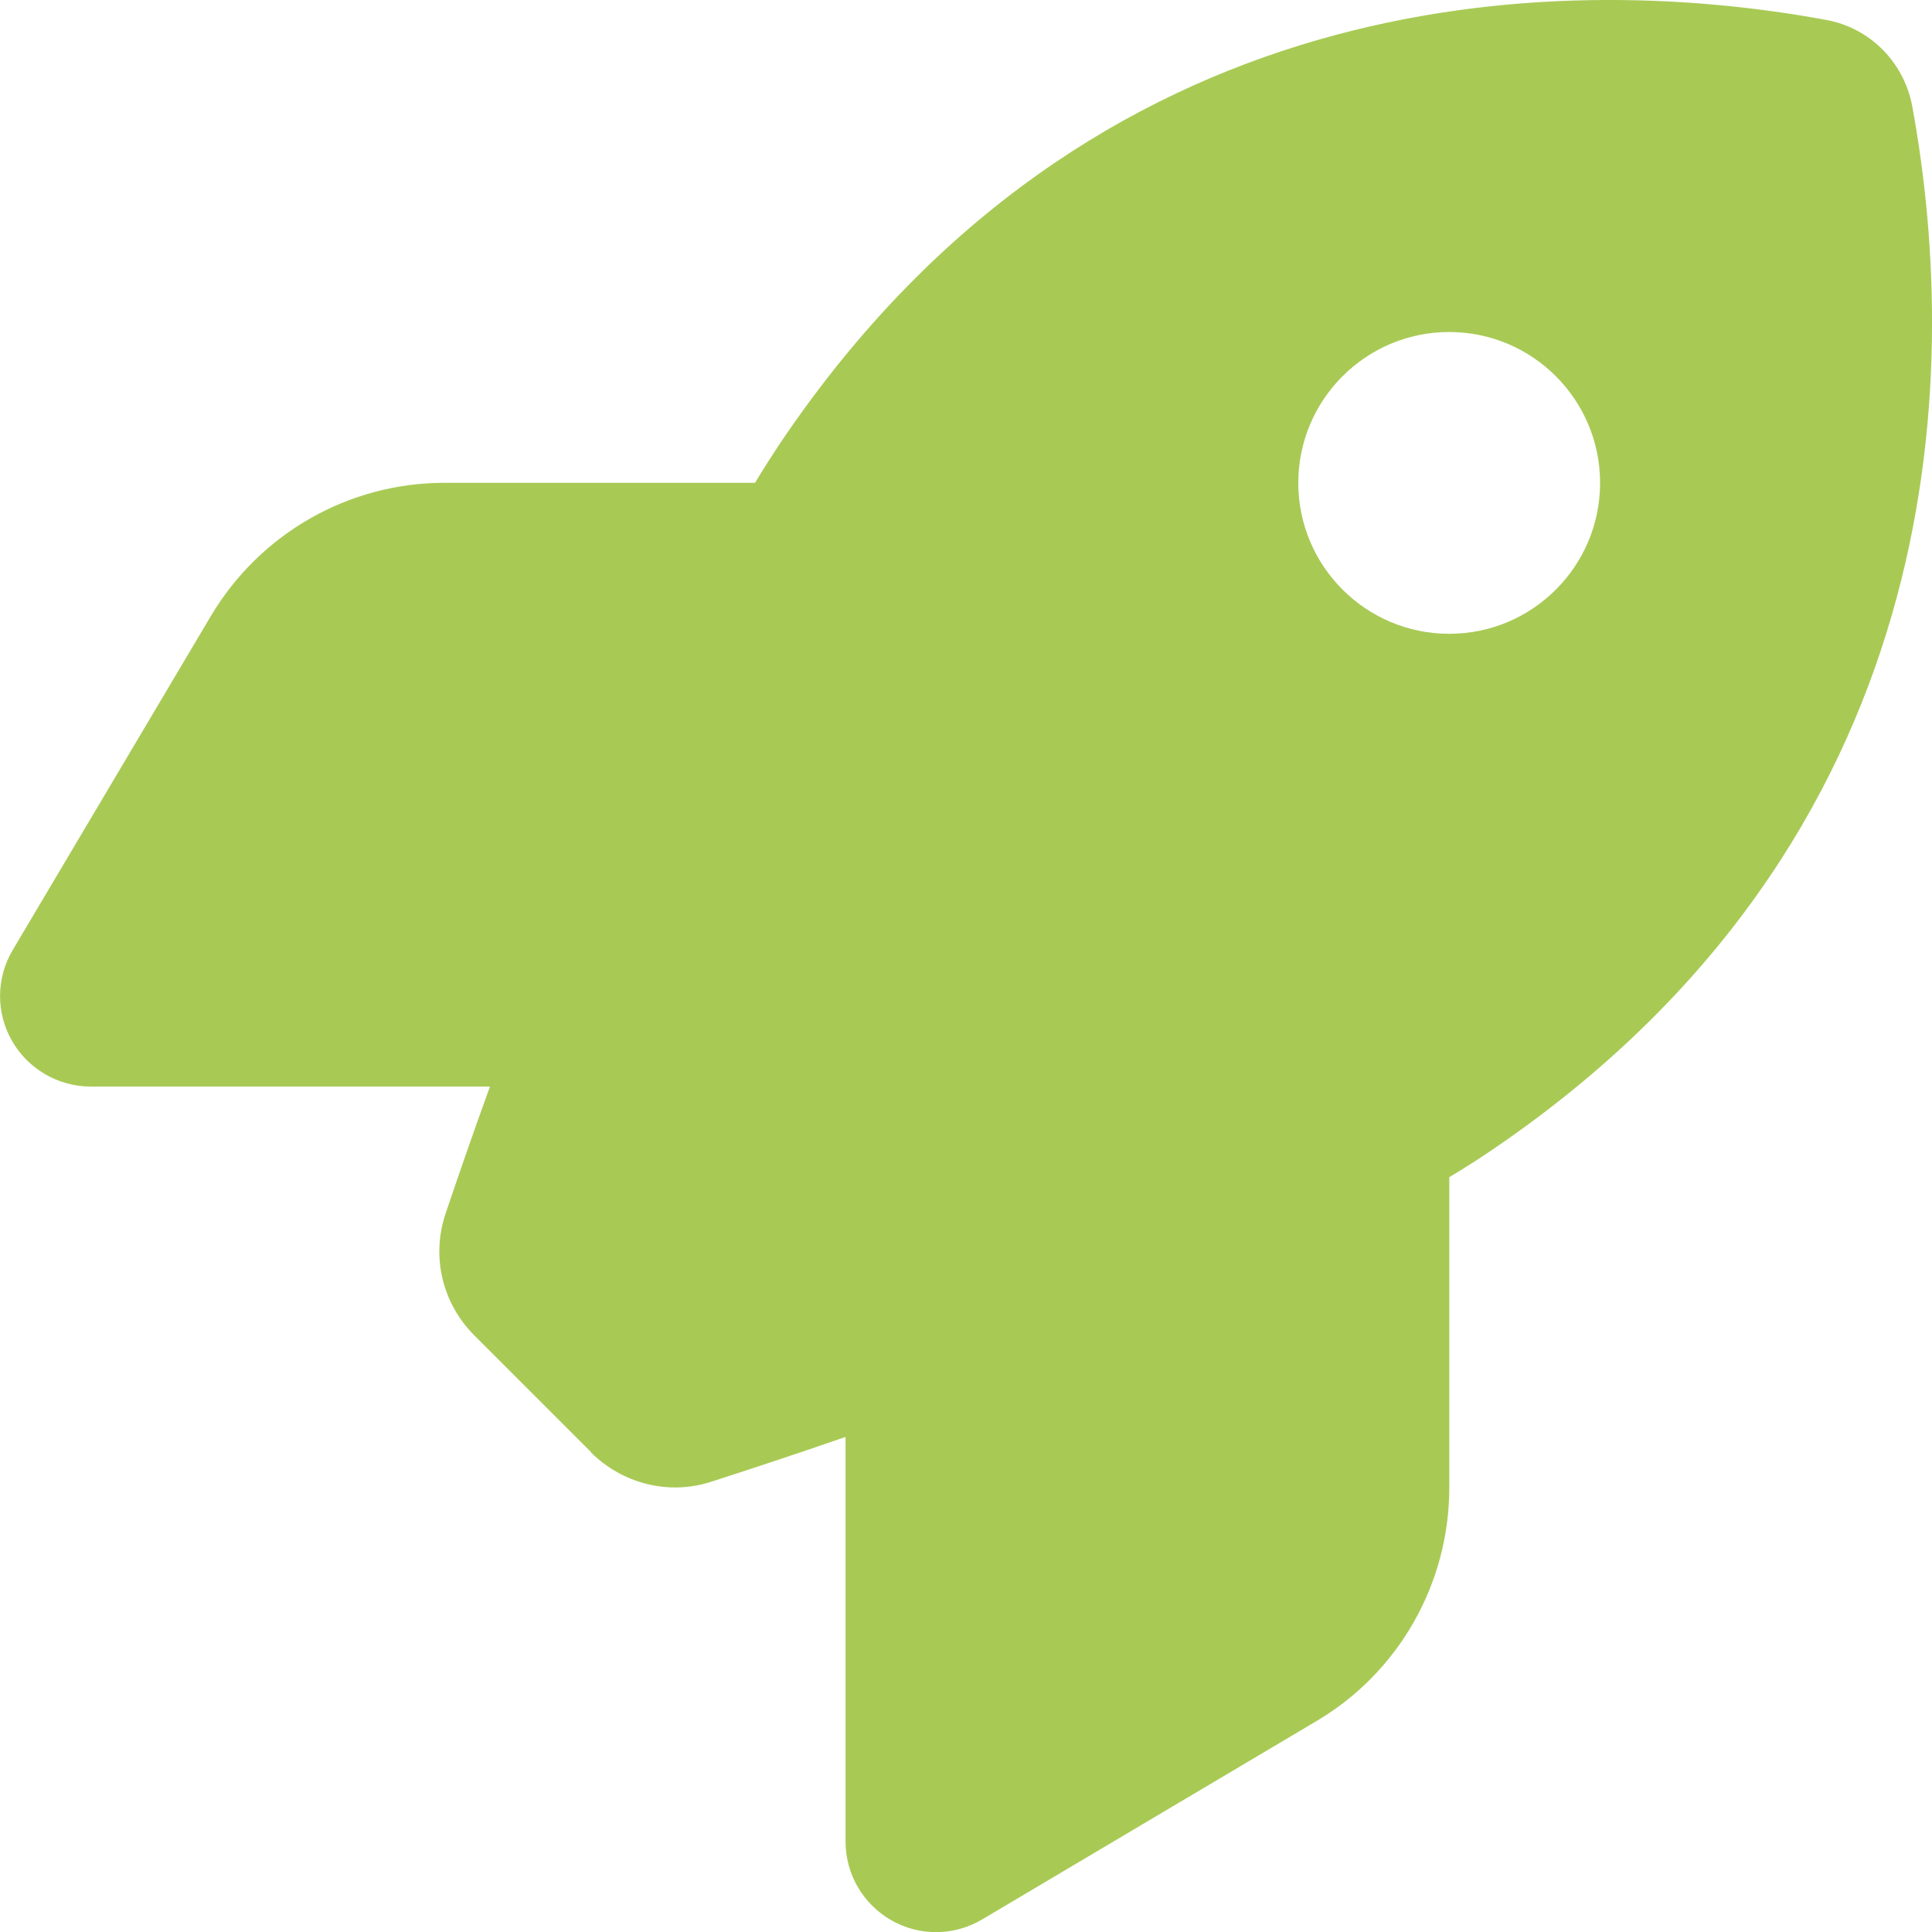 <?xml version="1.0" encoding="UTF-8"?>
<svg xmlns="http://www.w3.org/2000/svg" baseProfile="tiny" version="1.2" viewBox="0 0 20 20">
  <!-- Generator: Adobe Illustrator 28.7.1, SVG Export Plug-In . SVG Version: 1.2.0 Build 142)  -->
  <g>
    <g id="Layer_1">
      <path d="M6.119,15.033l-1.207-1.207c-.332-.332-.449-.812-.301-1.258.117-.348.273-.801.461-1.32H.94c-.336,0-.648-.18-.816-.473s-.164-.652.008-.941l2.051-3.457c.508-.855,1.426-1.379,2.418-1.379h3.215c.094-.156.187-.301.281-.441C11.295-.161,16.06-.318,18.904.206c.453.082.805.437.891.891.523,2.848.363,7.609-4.351,10.808-.137.094-.285.187-.441.281v3.215c0,.992-.523,1.914-1.379,2.418l-3.457,2.051c-.289.172-.648.176-.941.008s-.473-.477-.473-.816v-4.187c-.551.191-1.031.348-1.394.465-.437.141-.914.02-1.242-.305h.004ZM15.002,6.561c.863,0,1.562-.7,1.562-1.562s-.7-1.562-1.562-1.562-1.562.7-1.562,1.562.7,1.562,1.562,1.562Z" fill="#a8ca55"/>
    </g>
  </g>
</svg>